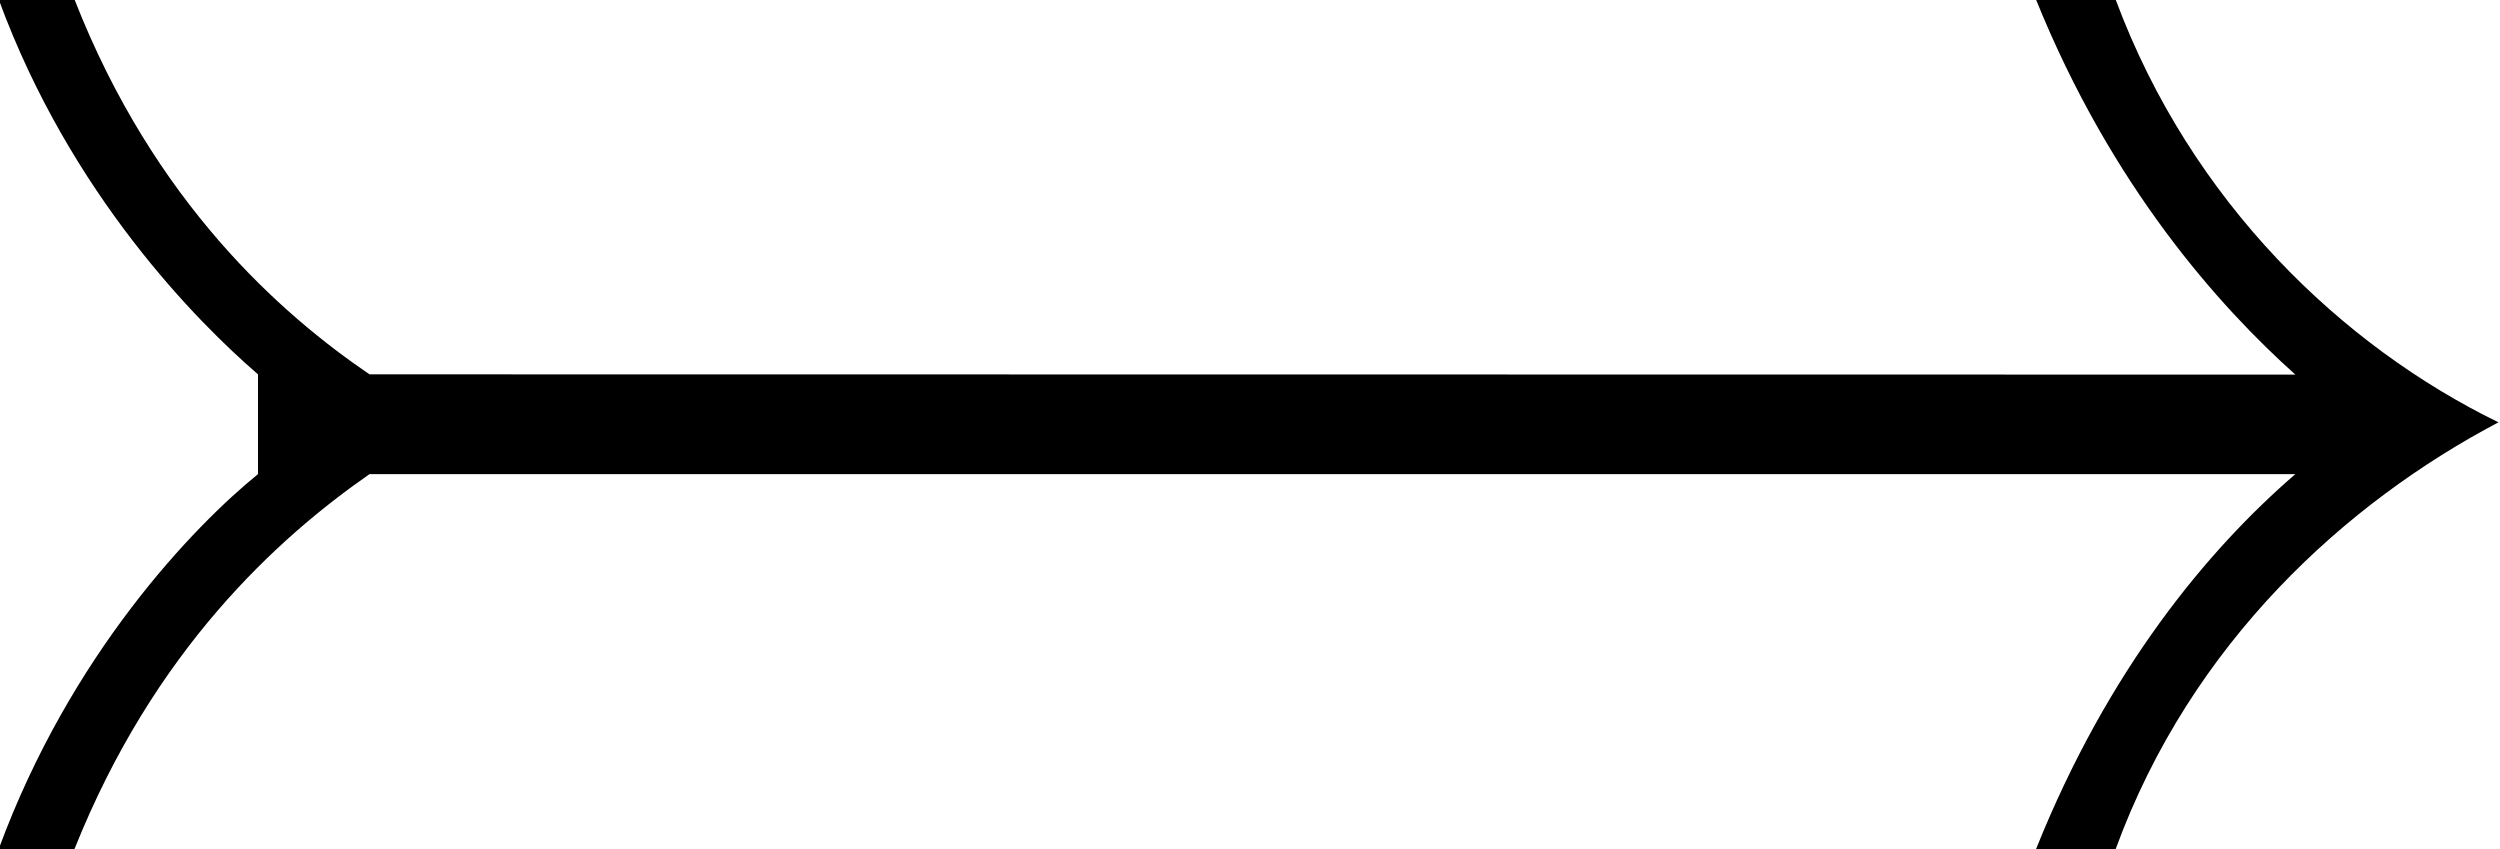 <?xml version="1.0" encoding="UTF-8"?>
<svg fill="#000000" version="1.1" viewBox="0 0 9.797 3.328" xmlns="http://www.w3.org/2000/svg" xmlns:xlink="http://www.w3.org/1999/xlink">
<defs>
<g id="a">
<path d="m2.156-2.688c-0.344-0.234-0.844-0.672-1.156-1.469h-0.297c0.281 0.766 0.781 1.266 1.016 1.469v0.391c-0.25 0.203-0.734 0.703-1.016 1.469h0.297c0.312-0.781 0.797-1.219 1.156-1.469h7.547c-0.344 0.297-0.734 0.766-1.016 1.469h0.312c0.297-0.812 0.906-1.359 1.5-1.672-0.609-0.297-1.203-0.859-1.5-1.656h-0.312c0.297 0.734 0.719 1.203 1.016 1.469z"/>
</g>
</defs>
<g transform="translate(-149.42 -130.61)">
<use x="148.712" y="134.765" xlink:href="#a"/>
</g>
</svg>
